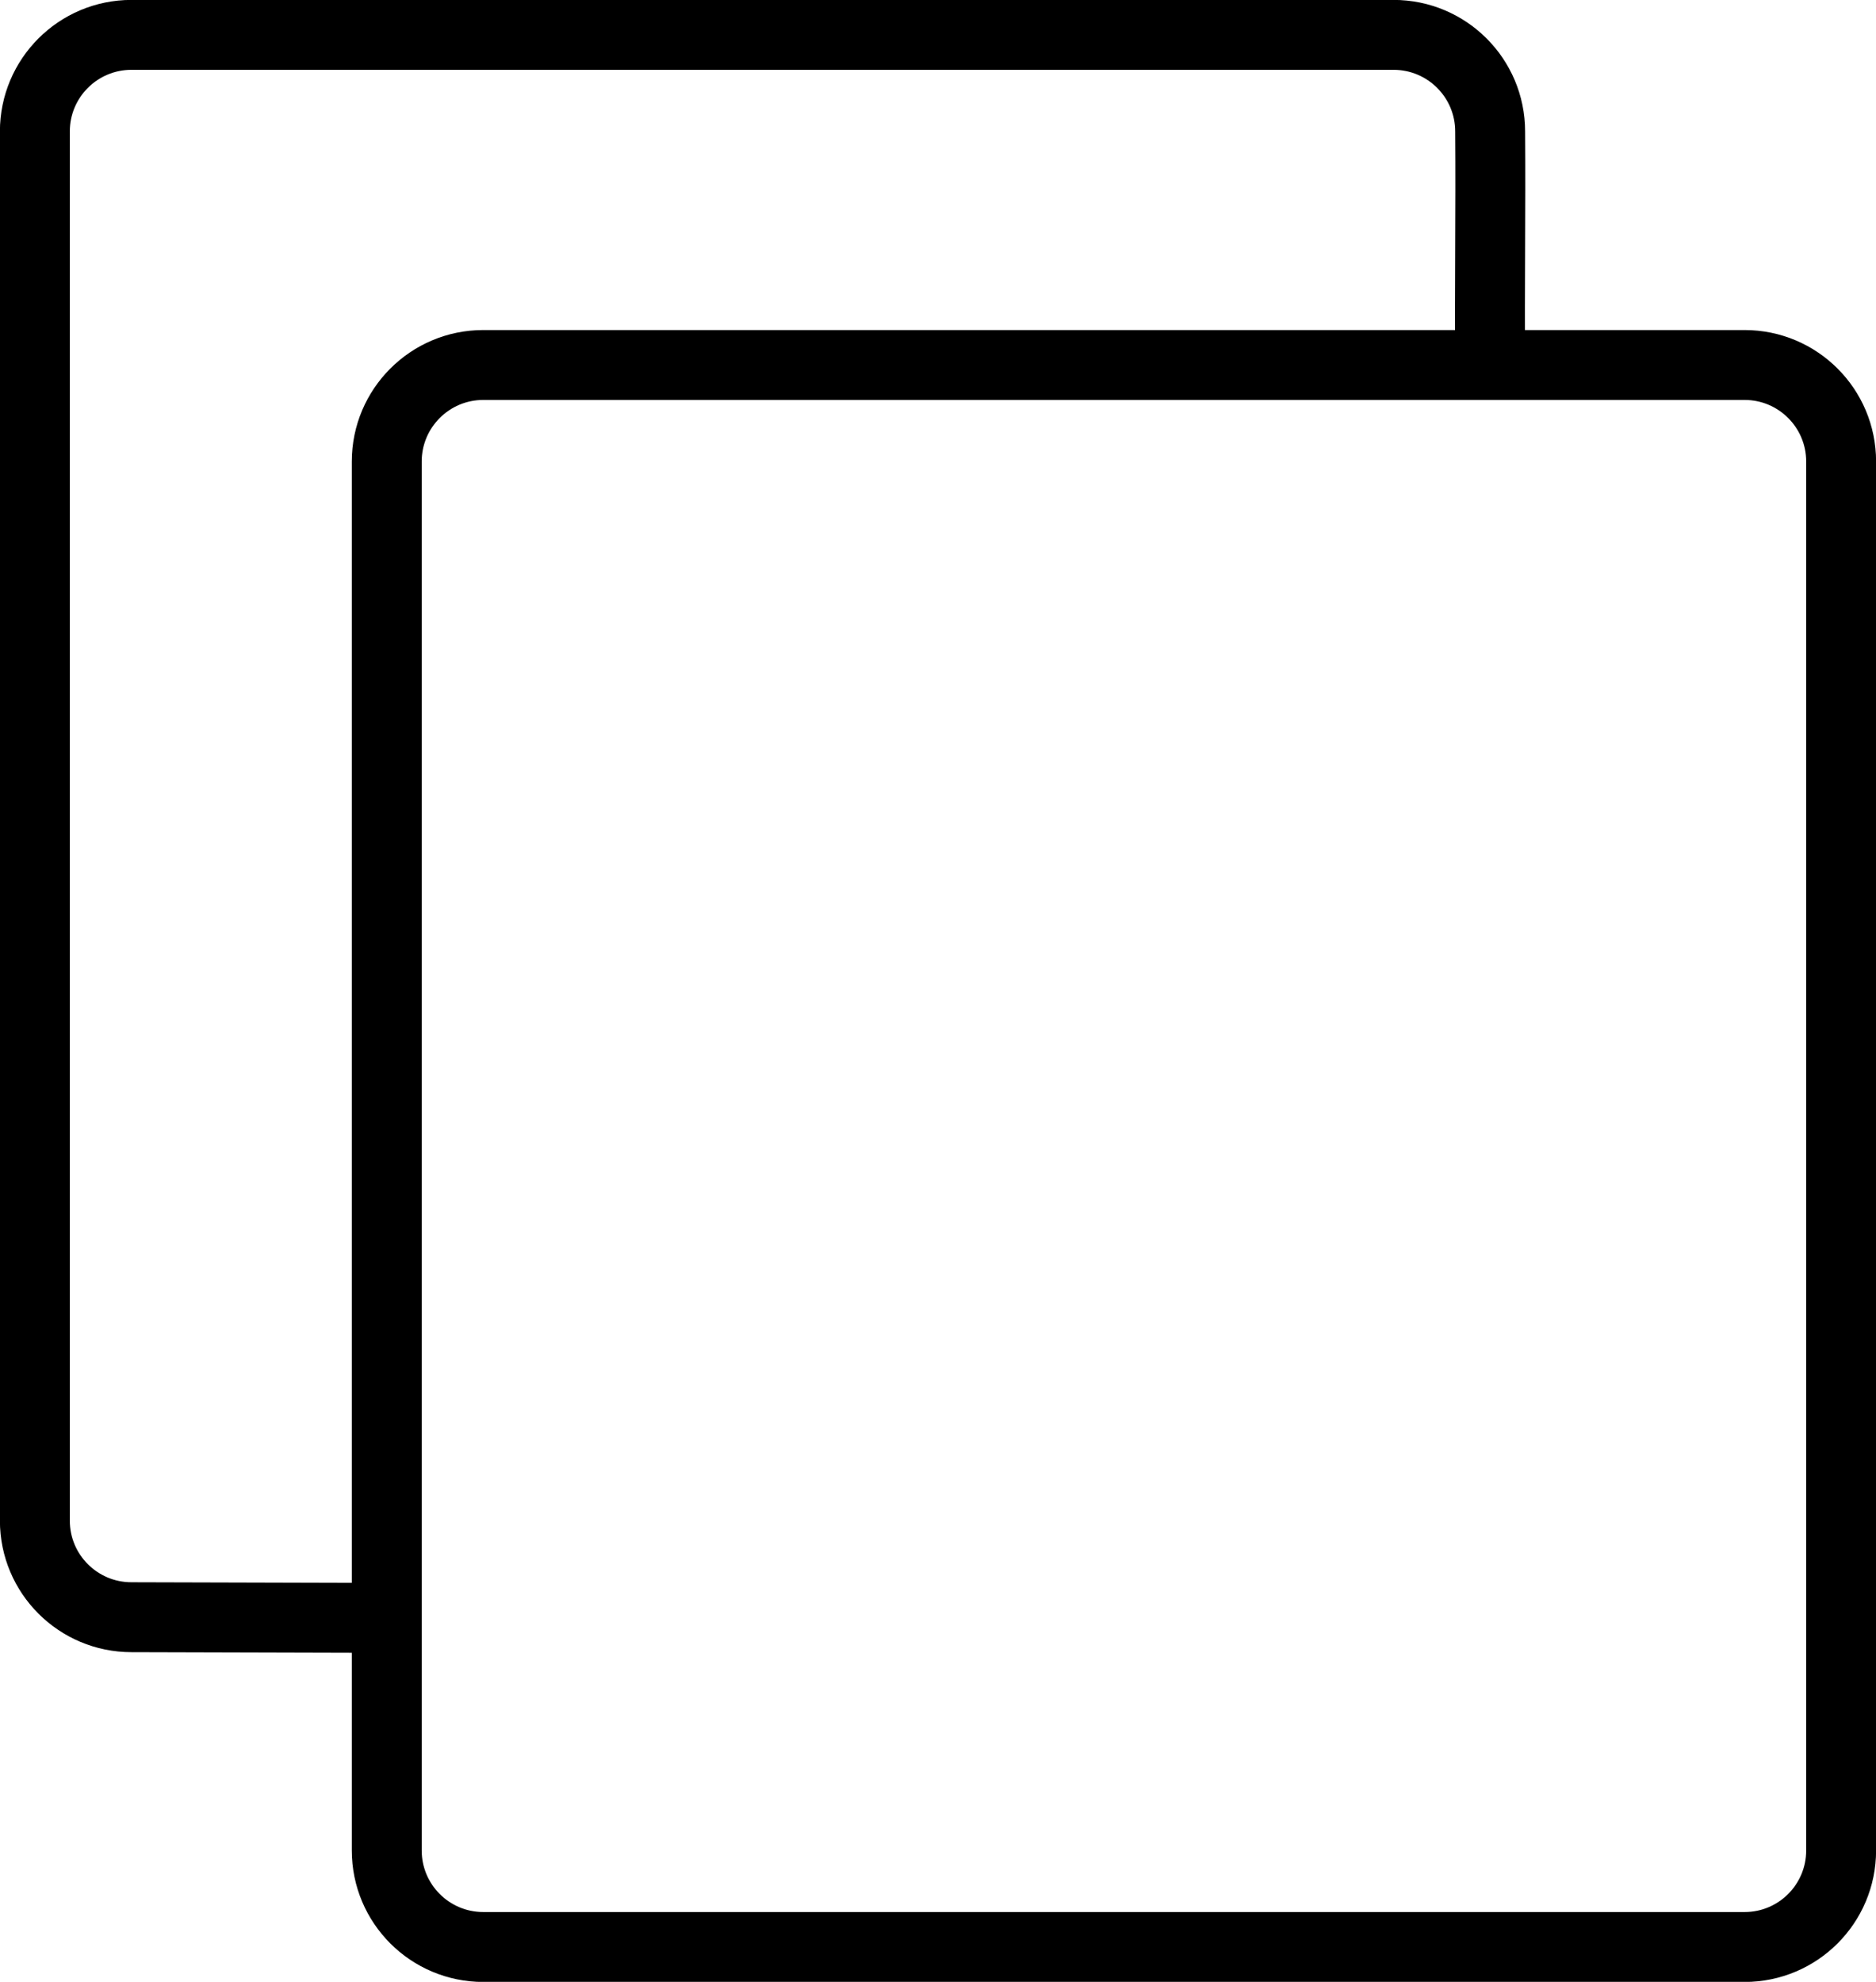 <svg width="1722" height="1819" xmlns="http://www.w3.org/2000/svg" xmlns:xlink="http://www.w3.org/1999/xlink" xml:space="preserve" overflow="hidden"><g transform="translate(-929 -422)"><path d="M1299.39 1907 1049.67 1906.31C1000.7 1906.31 961 1866.62 961 1817.66L961 542.652C961 493.691 1000.7 454 1049.67 454L2208.16 454C2257.13 454 2296.83 493.691 2296.83 542.652 2297.41 614.662 2296.26 686.673 2296.83 758.683" stroke="#000000" stroke-width="64.167" stroke-miterlimit="8" fill="none" fill-rule="evenodd"/><path d="M1284 845.617C1284 796.675 1323.68 757 1372.62 757L2530.38 757C2579.32 757 2619 796.675 2619 845.617L2619 2120.38C2619 2169.32 2579.32 2209 2530.38 2209L1372.62 2209C1323.68 2209 1284 2169.32 1284 2120.38Z" stroke="#000000" stroke-width="64.167" stroke-miterlimit="8" fill="none" fill-rule="evenodd"/></g></svg>